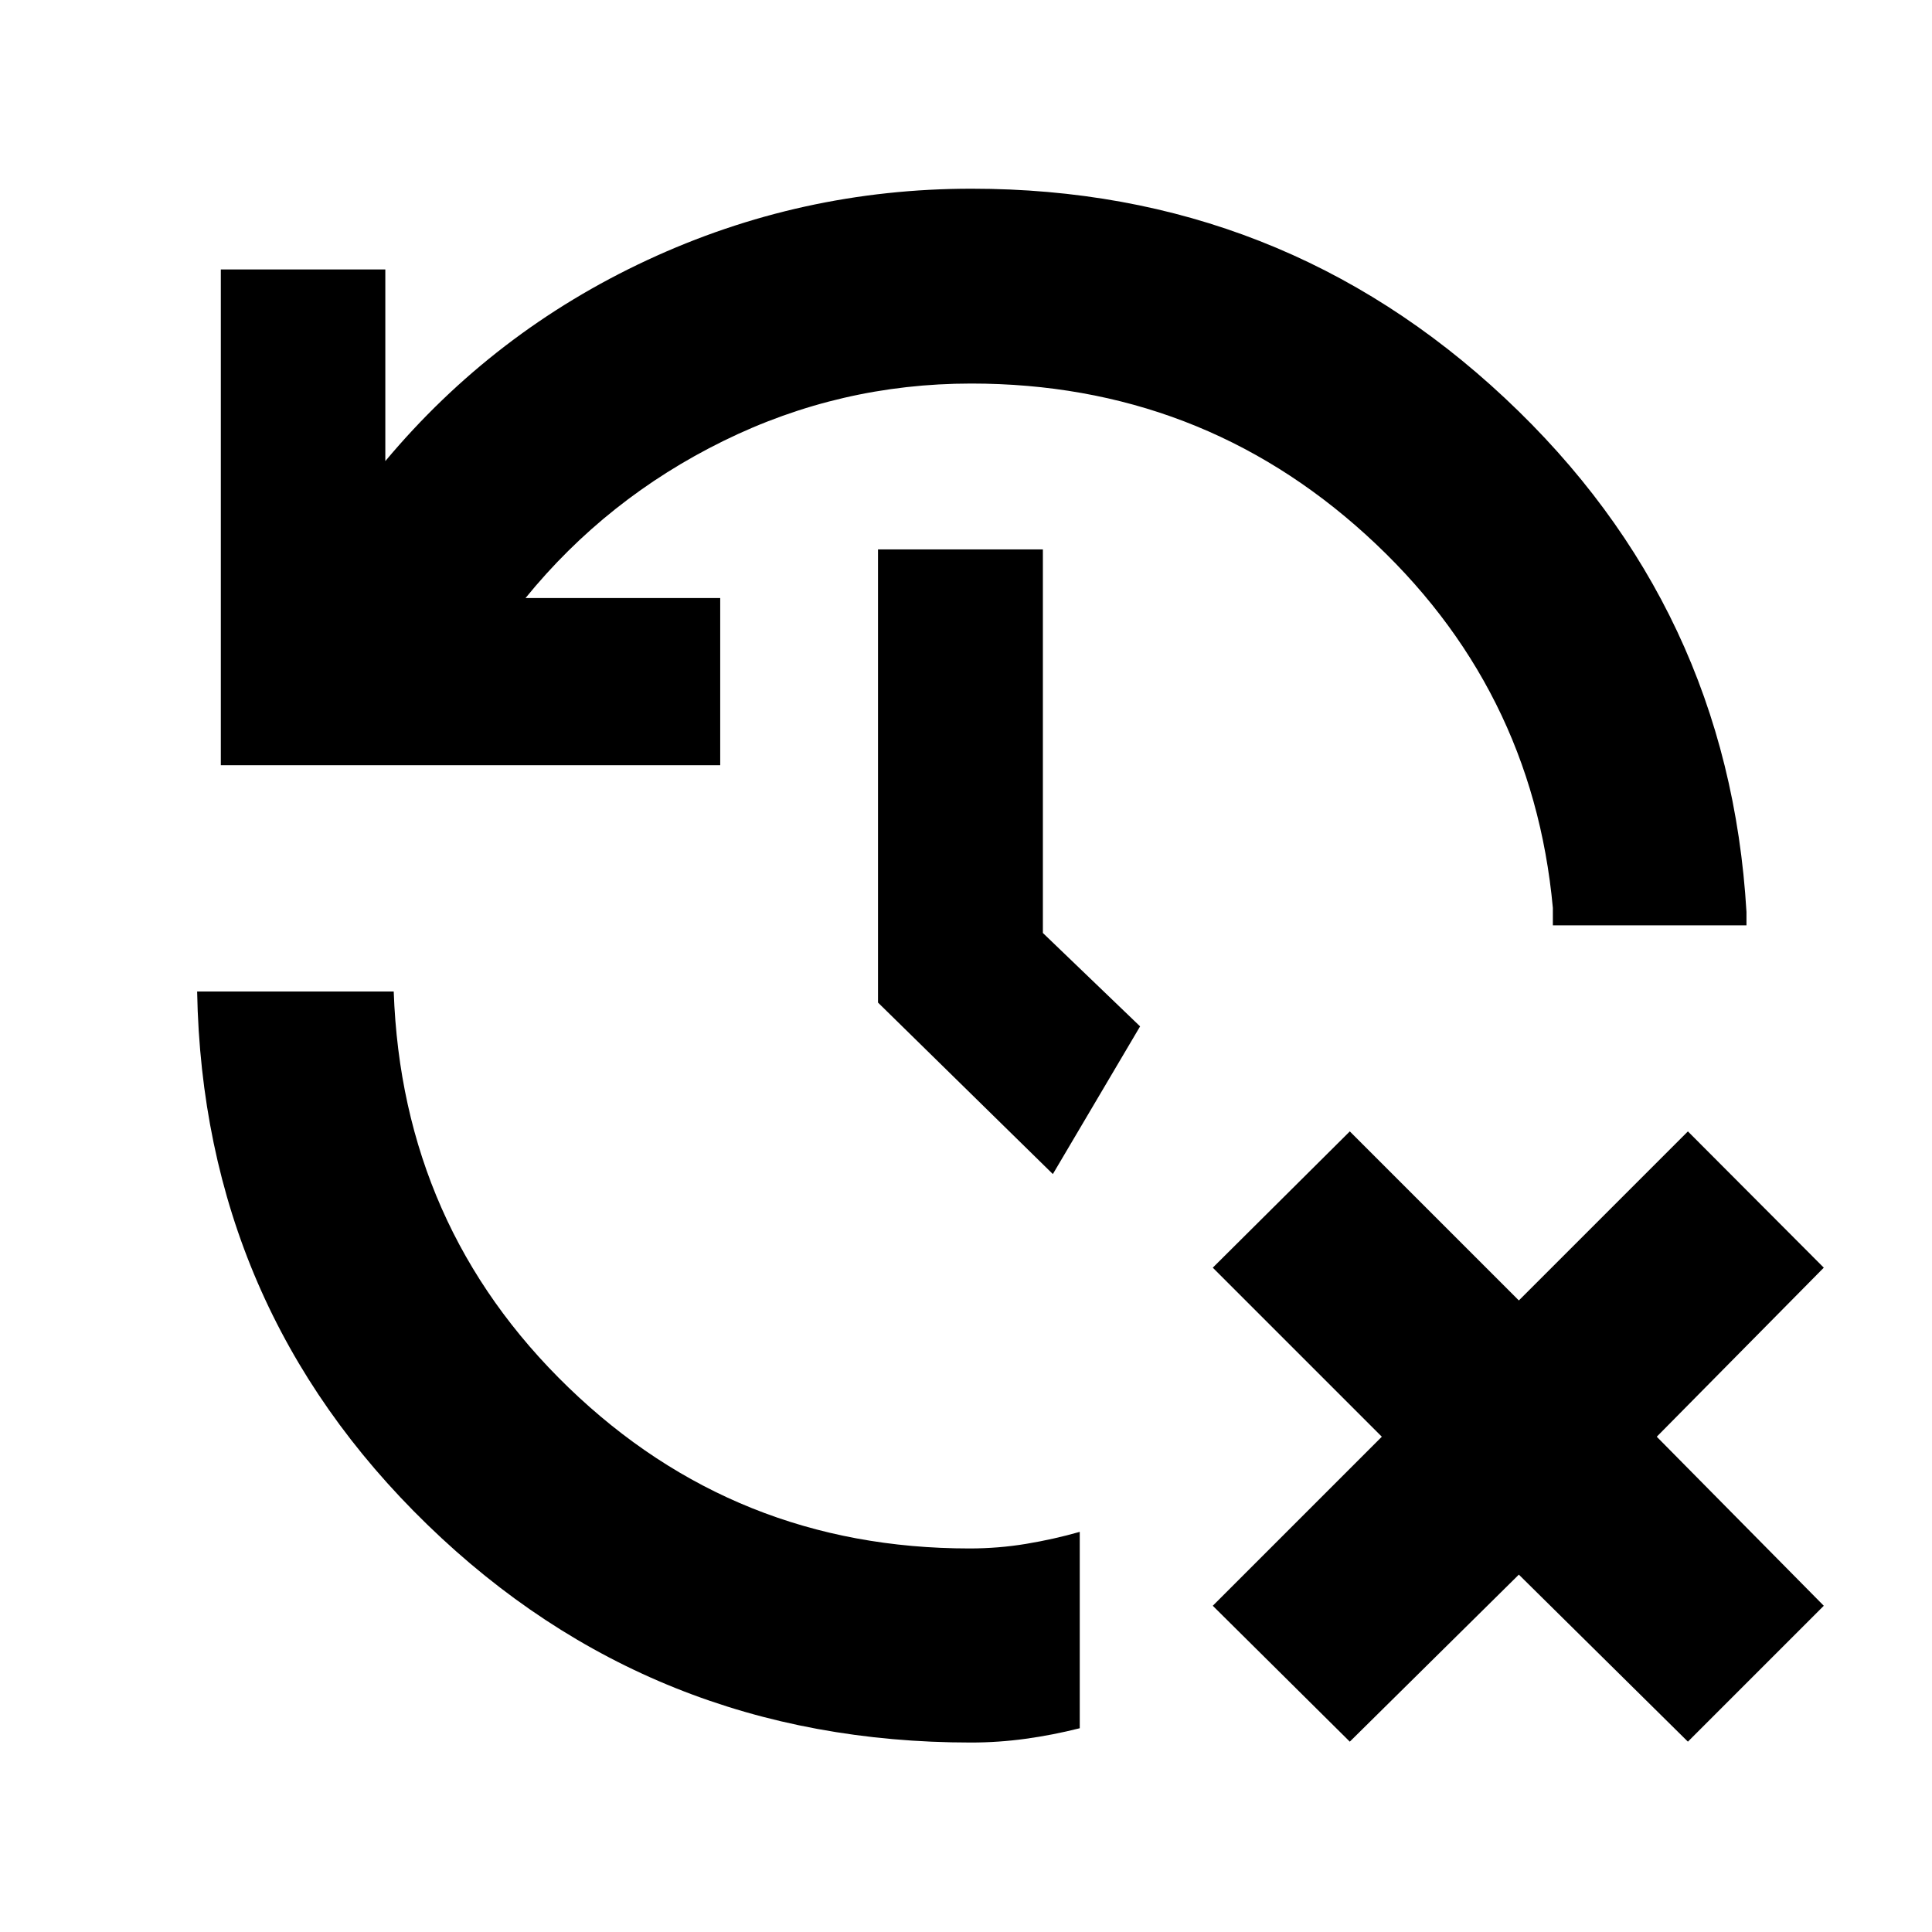 <svg xmlns="http://www.w3.org/2000/svg" height="40" viewBox="0 -960 960 960" width="40"><path d="m670.71-94.58-68.087-67.522 84-84-84-84 68.087-67.71 84 84 84-84 67.522 67.71-83 84 83 84L838.71-94.58l-84-83-84 83Zm-188.218.435q-158.558 0-270.124-108.241Q100.802-310.627 97.956-467.334h97.681q4.086 116.867 86.888 196.811 82.802 79.943 199.199 79.943 14.394 0 28.138-2.28 13.743-2.28 26.66-5.966v97.578q-13.399 3.385-26.897 5.244t-27.133 1.859ZM109.726-579.77v-246.346h81.738v95.231q53.841-64.347 130.092-99.847 76.252-35.5 161.235-35.5 153.875 0 264.998 104.066 111.124 104.065 120.022 255.297v6.667h-96.203V-508.869q-10.173-110.189-92.84-185.37-82.667-75.181-196.165-75.181-65.16 0-123.171 28.536-58.011 28.536-98.315 78.057h96.752v83.057H109.726ZM523.16-376.609l-86.884-85.217v-225.188h81.927v190.608l48.305 46.407-43.348 73.39Z"/></svg>